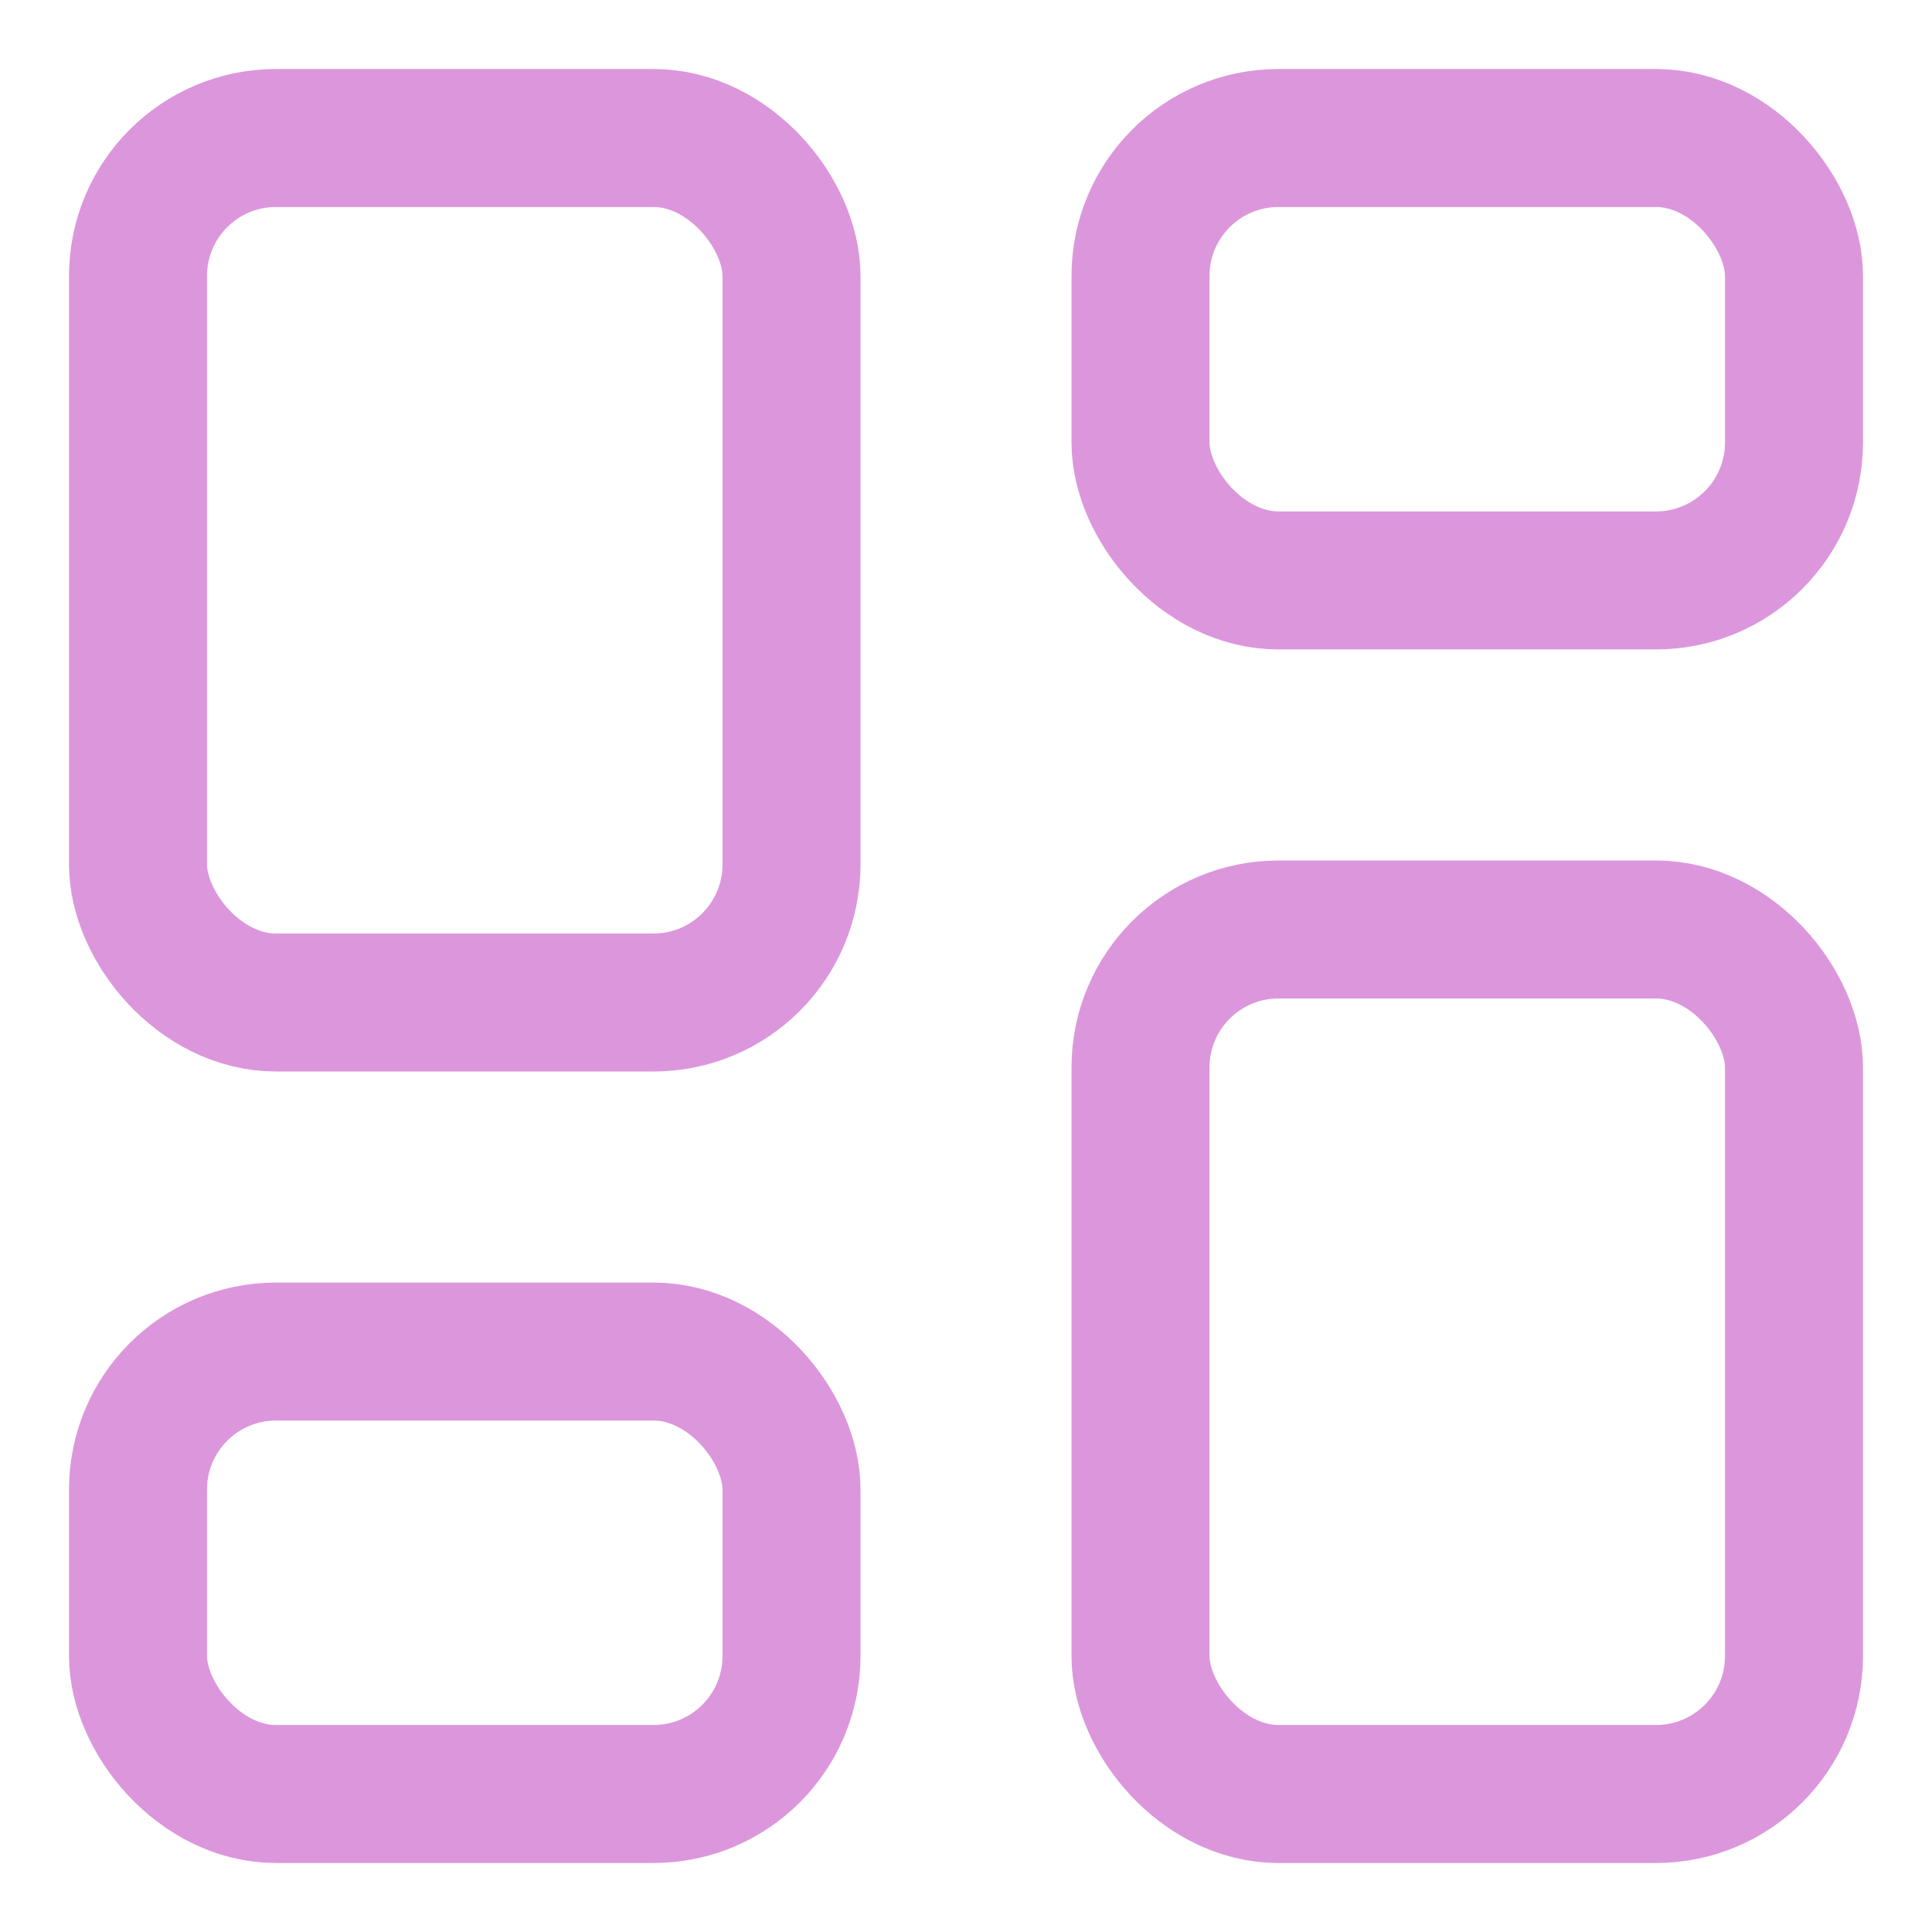 <?xml version="1.0" encoding="UTF-8"?>
<svg width="28px" height="28px" viewBox="0 0 28 28" version="1.1" xmlns="http://www.w3.org/2000/svg" xmlns:xlink="http://www.w3.org/1999/xlink">
    <!-- Generator: sketchtool 50.2 (55047) - http://www.bohemiancoding.com/sketch -->
    <title>9FE0B964-22CB-4A27-957A-D9E6D5D70CA3</title>
    <desc>Created with sketchtool.</desc>
    <defs></defs>
    <g id="Page-2" stroke="none" stroke-width="1" fill="none" fill-rule="evenodd">
        <g id="wallet_1440" transform="translate(-21, -146)" fill-rule="nonzero" stroke="#DC97DC" stroke-width="2">
            <g id="menu">
                <g id="dashboard" transform="translate(21, 146)">
                    <rect id="Rectangle-path" x="16.529" y="2" width="9.471" height="6.412" rx="2"></rect>
                    <rect id="Rectangle-path" x="2" y="2" width="9.471" height="12.529" rx="2"></rect>
                    <rect id="Rectangle-path" x="2" y="19.588" width="9.471" height="6.412" rx="2"></rect>
                    <rect id="Rectangle-path" x="16.529" y="13.471" width="9.471" height="12.529" rx="2"></rect>
                </g>
            </g>
        </g>
    </g>
</svg>
